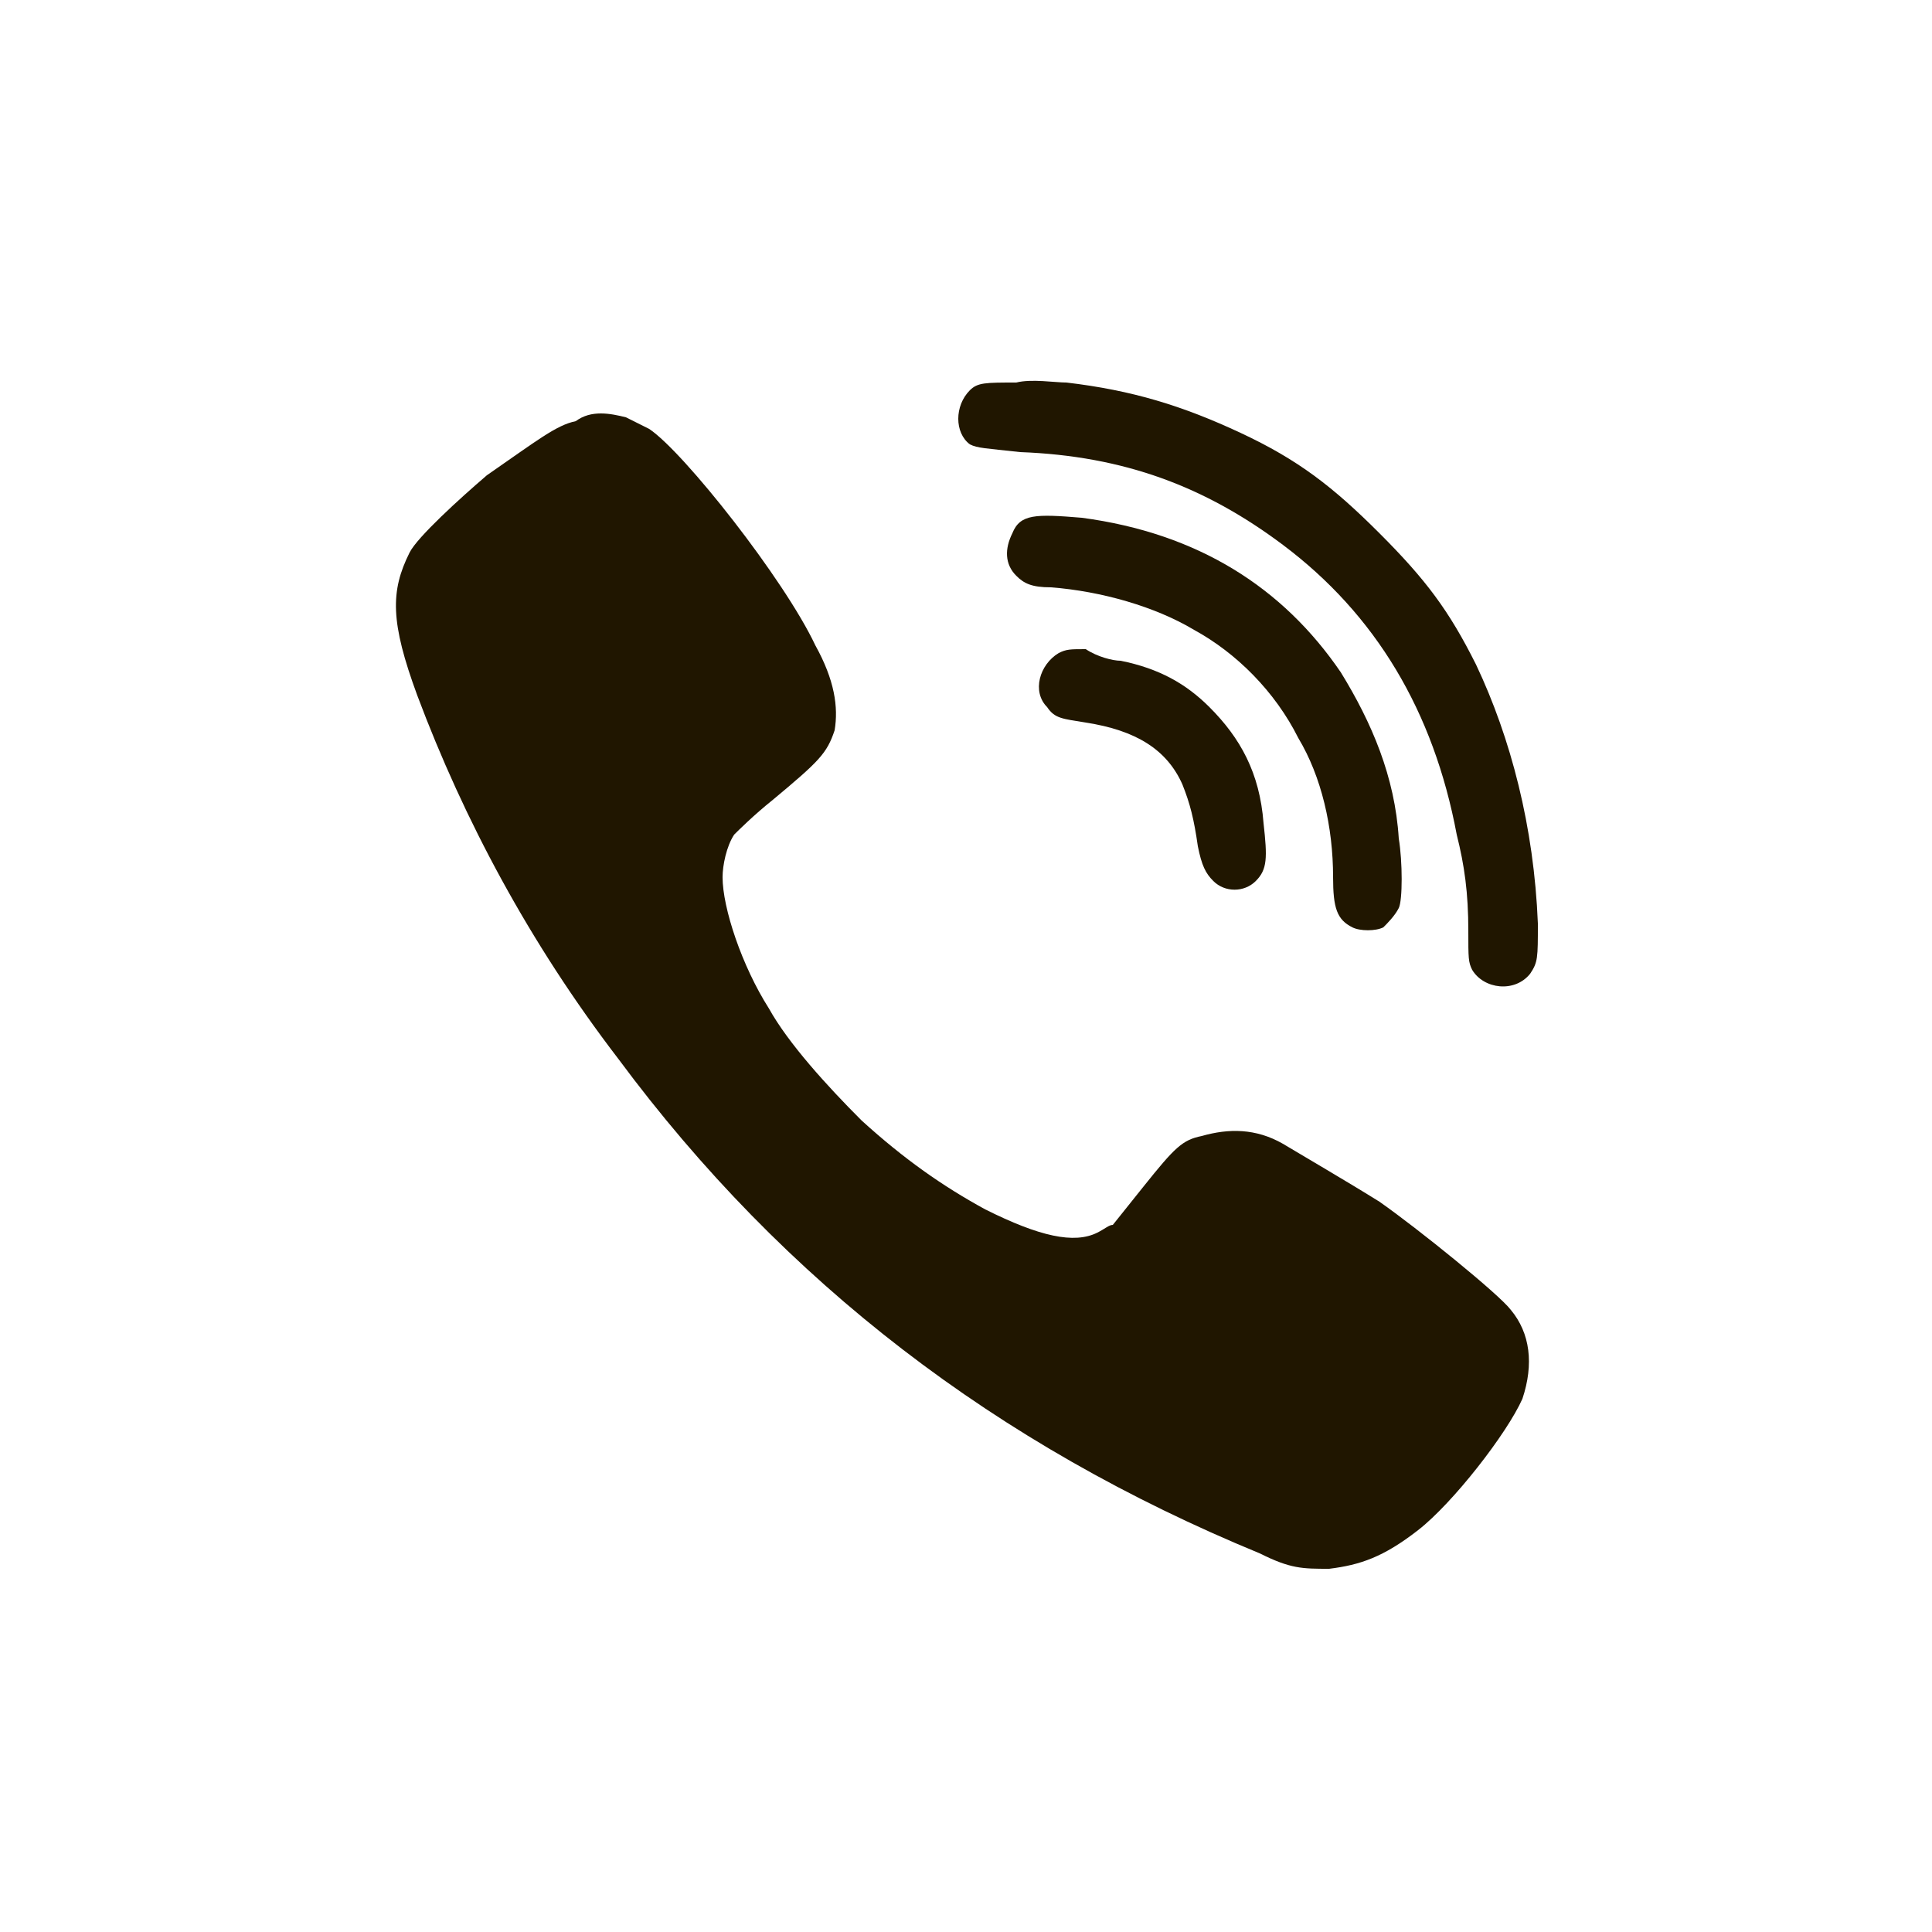 <svg enable-background="new -272 395.9 50 50" viewBox="-272 395.9 50 50" xmlns="http://www.w3.org/2000/svg"><g fill="#201600"><path d="m-255.8 406.7.6.3c.9.6 3.5 3.9 4.3 5.6.5.9.6 1.6.5 2.2-.2.6-.4.8-1.6 1.8-.5.4-.9.8-1 .9-.2.3-.3.8-.3 1.1 0 .8.5 2.3 1.2 3.4.5.9 1.5 2 2.4 2.9 1.1 1 2.1 1.7 3.2 2.3 1.4.7 2.3.9 2.9.6.2-.1.3-.2.4-.2 0 0 .4-.5.8-1 .8-1 1-1.2 1.5-1.3.7-.2 1.4-.2 2.1.2.5.3 1.7 1 2.5 1.5 1 .7 3.1 2.4 3.4 2.8.5.6.6 1.4.3 2.3-.4.9-1.8 2.7-2.7 3.4s-1.5.9-2.3 1c-.7 0-1 0-1.8-.4-6.8-2.8-12.3-7-16.6-12.8-2.3-3-4-6.2-5.2-9.4-.7-1.9-.7-2.7-.2-3.7.2-.4 1.3-1.4 2-2 1.3-.9 1.8-1.3 2.3-1.4.4-.3.9-.2 1.3-.1z"/><path d="m-244.4 405.8c1.7.2 3 .6 4.5 1.3s2.4 1.4 3.6 2.6 1.8 2 2.5 3.4c.9 1.9 1.5 4.2 1.6 6.7 0 .9 0 1-.2 1.3-.4.5-1.2.4-1.5-.1-.1-.2-.1-.3-.1-1 0-1-.1-1.7-.3-2.5-.6-3.2-2.1-5.7-4.5-7.5-2-1.5-4.1-2.3-6.8-2.4-.9-.1-1.1-.1-1.3-.2-.4-.3-.4-1 0-1.4.2-.2.4-.2 1.2-.2.4-.1 1 0 1.3 0z"/><path d="m-244 409.3c3 .4 5.2 1.8 6.7 4 .8 1.3 1.4 2.7 1.5 4.3.1.6.1 1.6 0 1.8s-.3.4-.4.5c-.2.1-.6.1-.8 0-.4-.2-.5-.5-.5-1.3 0-1.3-.3-2.6-.9-3.6-.6-1.2-1.6-2.2-2.7-2.8-1-.6-2.4-1-3.7-1.1-.5 0-.7-.1-.9-.3-.3-.3-.3-.7-.1-1.1.2-.5.6-.5 1.8-.4z"/><path d="m-243 413c1 .2 1.7.6 2.3 1.2.8.8 1.3 1.7 1.4 3 .1.9.1 1.2-.2 1.5s-.8.3-1.1 0c-.2-.2-.3-.4-.4-.9-.1-.7-.2-1.1-.4-1.6-.4-.9-1.2-1.4-2.5-1.6-.6-.1-.8-.1-1-.4-.4-.4-.2-1.1.3-1.4.2-.1.3-.1.7-.1.3.2.7.3.9.3z"/></g></svg>